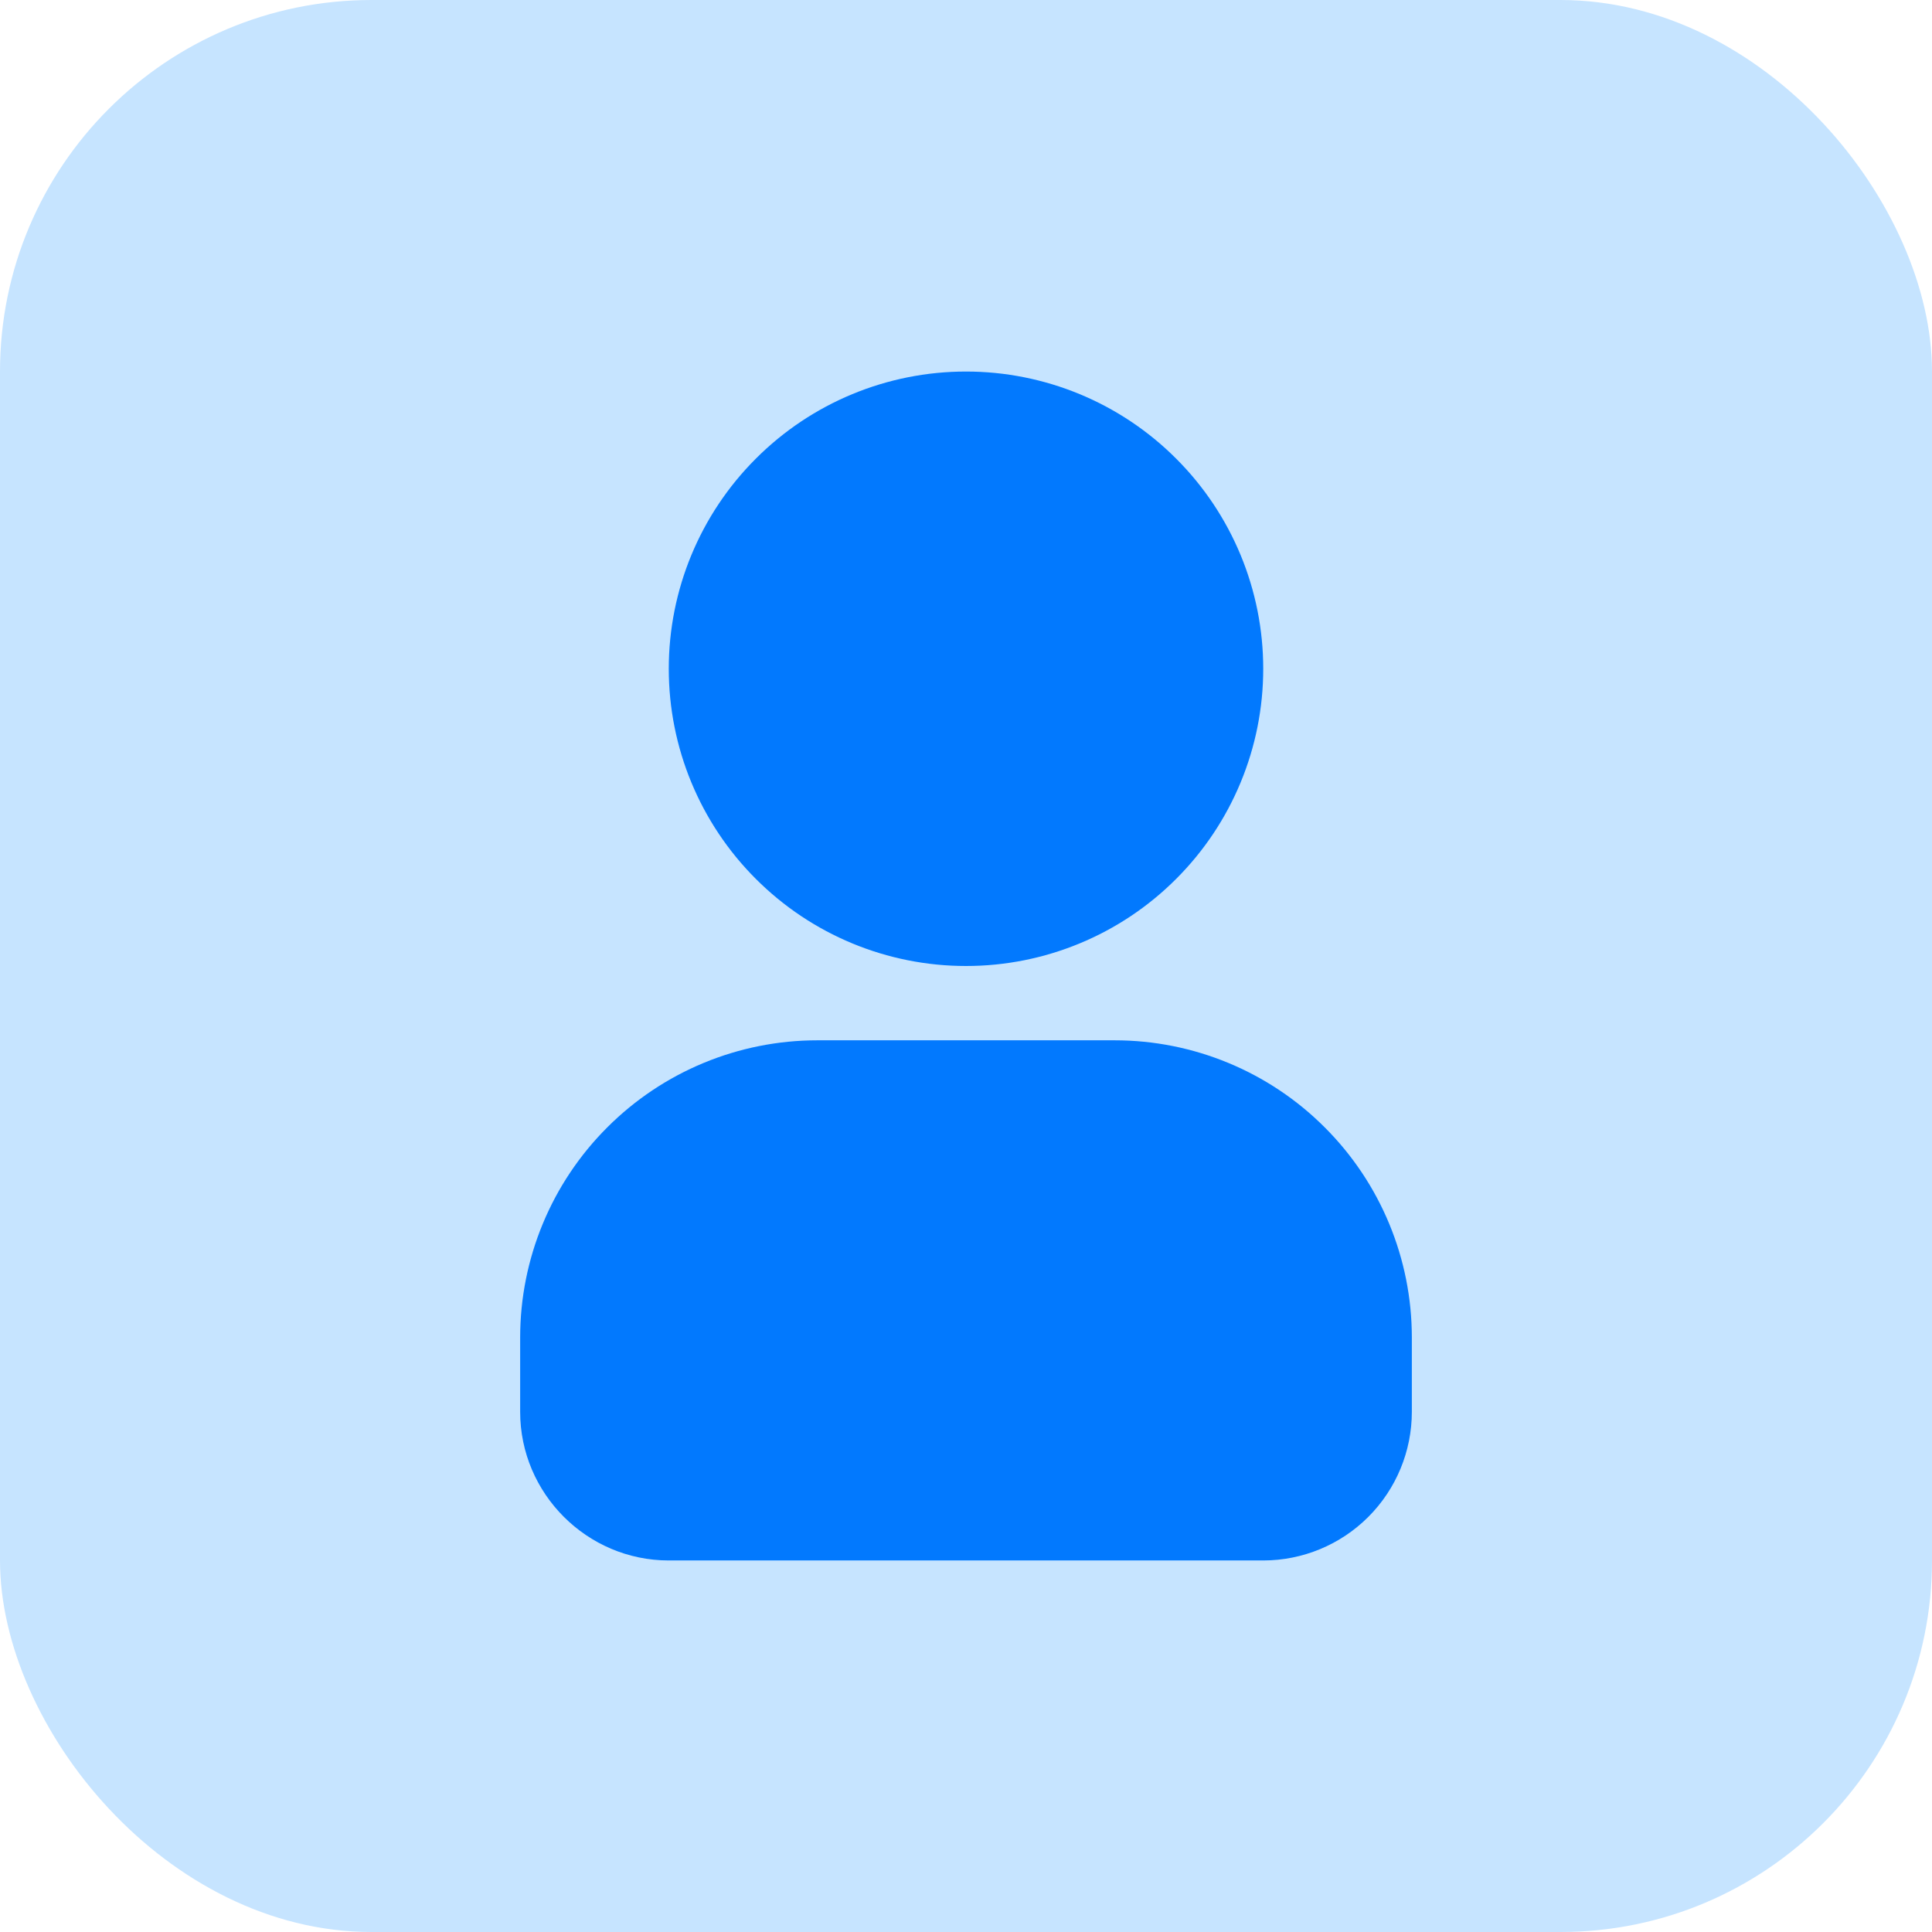 <svg width="26" height="26" viewBox="0 0 26 26" fill="none" xmlns="http://www.w3.org/2000/svg">
<rect width="26" height="26" rx="5" fill="#C6E4FF"/>
<path fill-rule="evenodd" clip-rule="evenodd" d="M13 5C11.939 5 10.922 5.421 10.172 6.172C9.421 6.922 9 7.939 9 9C9 10.061 9.421 11.078 10.172 11.828C10.922 12.579 11.939 13 13 13C14.061 13 15.078 12.579 15.828 11.828C16.579 11.078 17 10.061 17 9C17 7.939 16.579 6.922 15.828 6.172C15.078 5.421 14.061 5 13 5ZM11 14C9.939 14 8.922 14.421 8.172 15.172C7.421 15.922 7 16.939 7 18V19C7 20.1 7.9 21 9 21H17C17.53 21 18.039 20.789 18.414 20.414C18.789 20.039 19 19.53 19 19V18C19 16.939 18.579 15.922 17.828 15.172C17.078 14.421 16.061 14 15 14H11Z" fill="#0279FE"/>
</svg>
